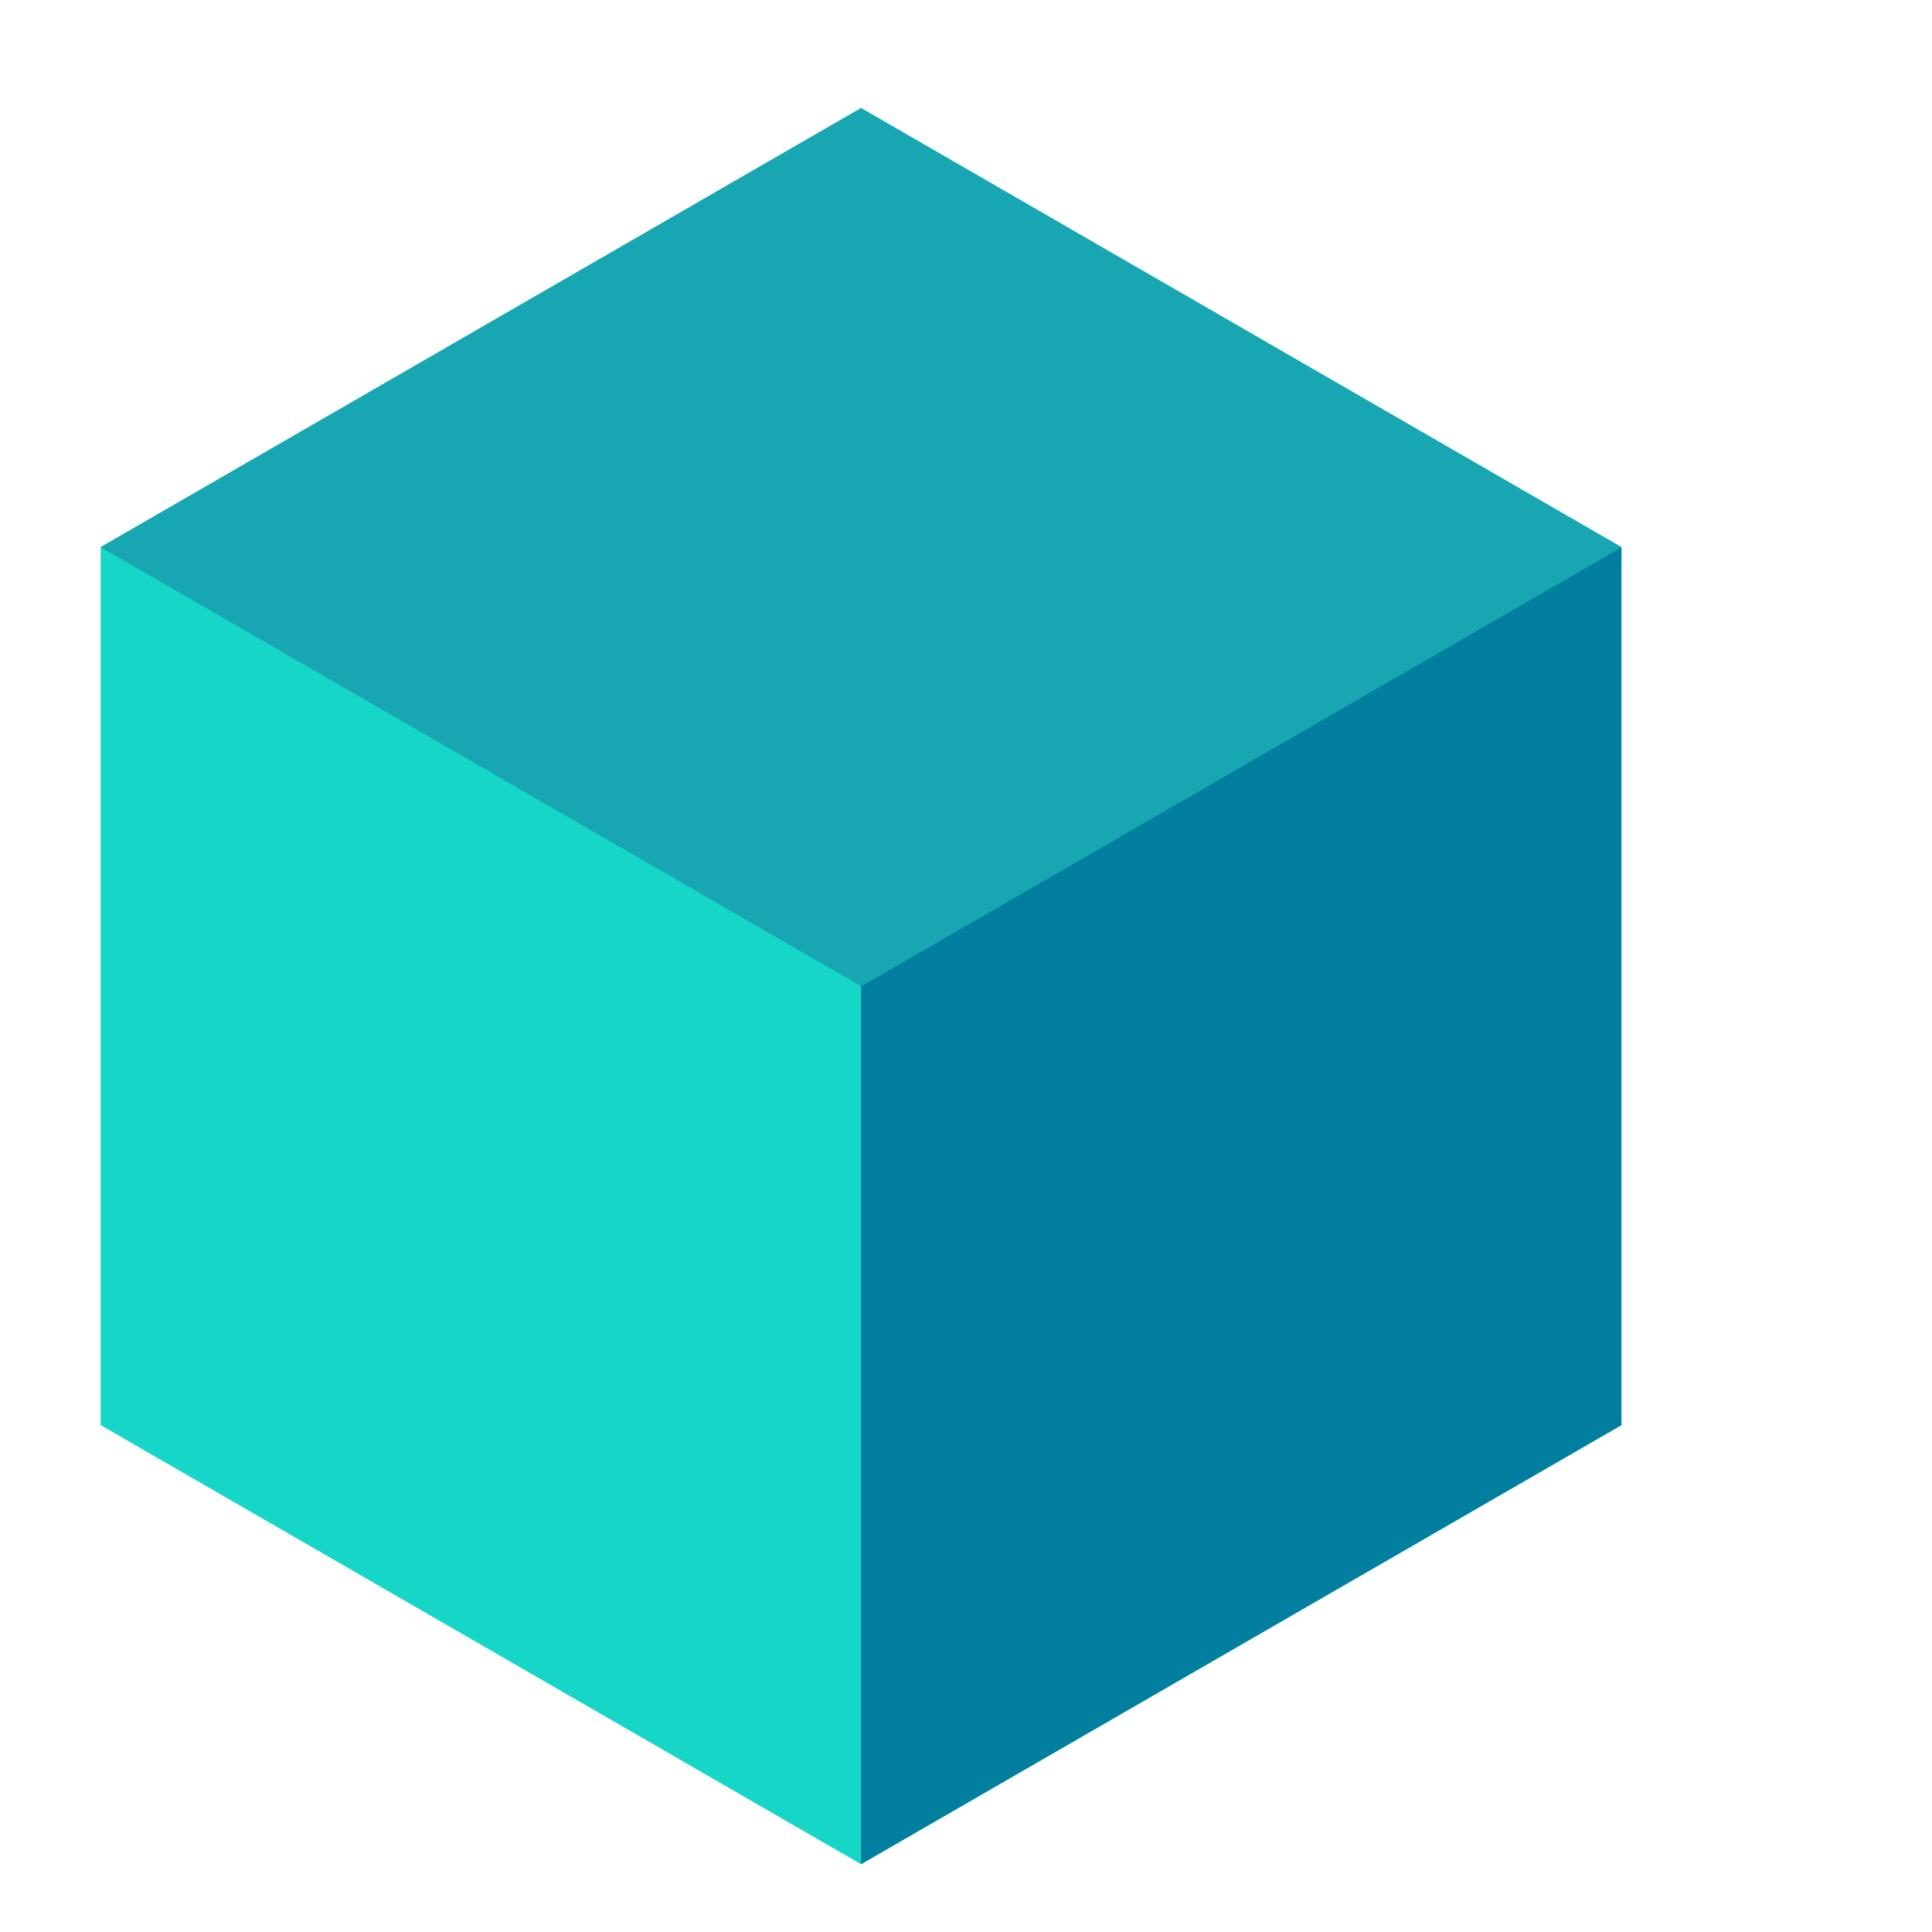 <svg xmlns="http://www.w3.org/2000/svg" xmlns:xlink="http://www.w3.org/1999/xlink"
  viewBox="0 0 200 200">
    <polygon points="89.136 11.187 10.421 56.64 10.421 147.528 89.136 192.98 167.851 147.528 167.851 56.64 89.136 11.187"
      style="fill: #16d6c7;" />
    <polygon points="167.851 56.639 167.851 147.527 89.136 192.98 89.136 102.092 167.851 56.639"
      style="fill: #027f9e;" />
    <polygon points="167.851 56.639 89.136 102.092 10.421 56.639 89.136 11.187 167.851 56.639"
      style="fill: #17a6b2;" />
</svg>
